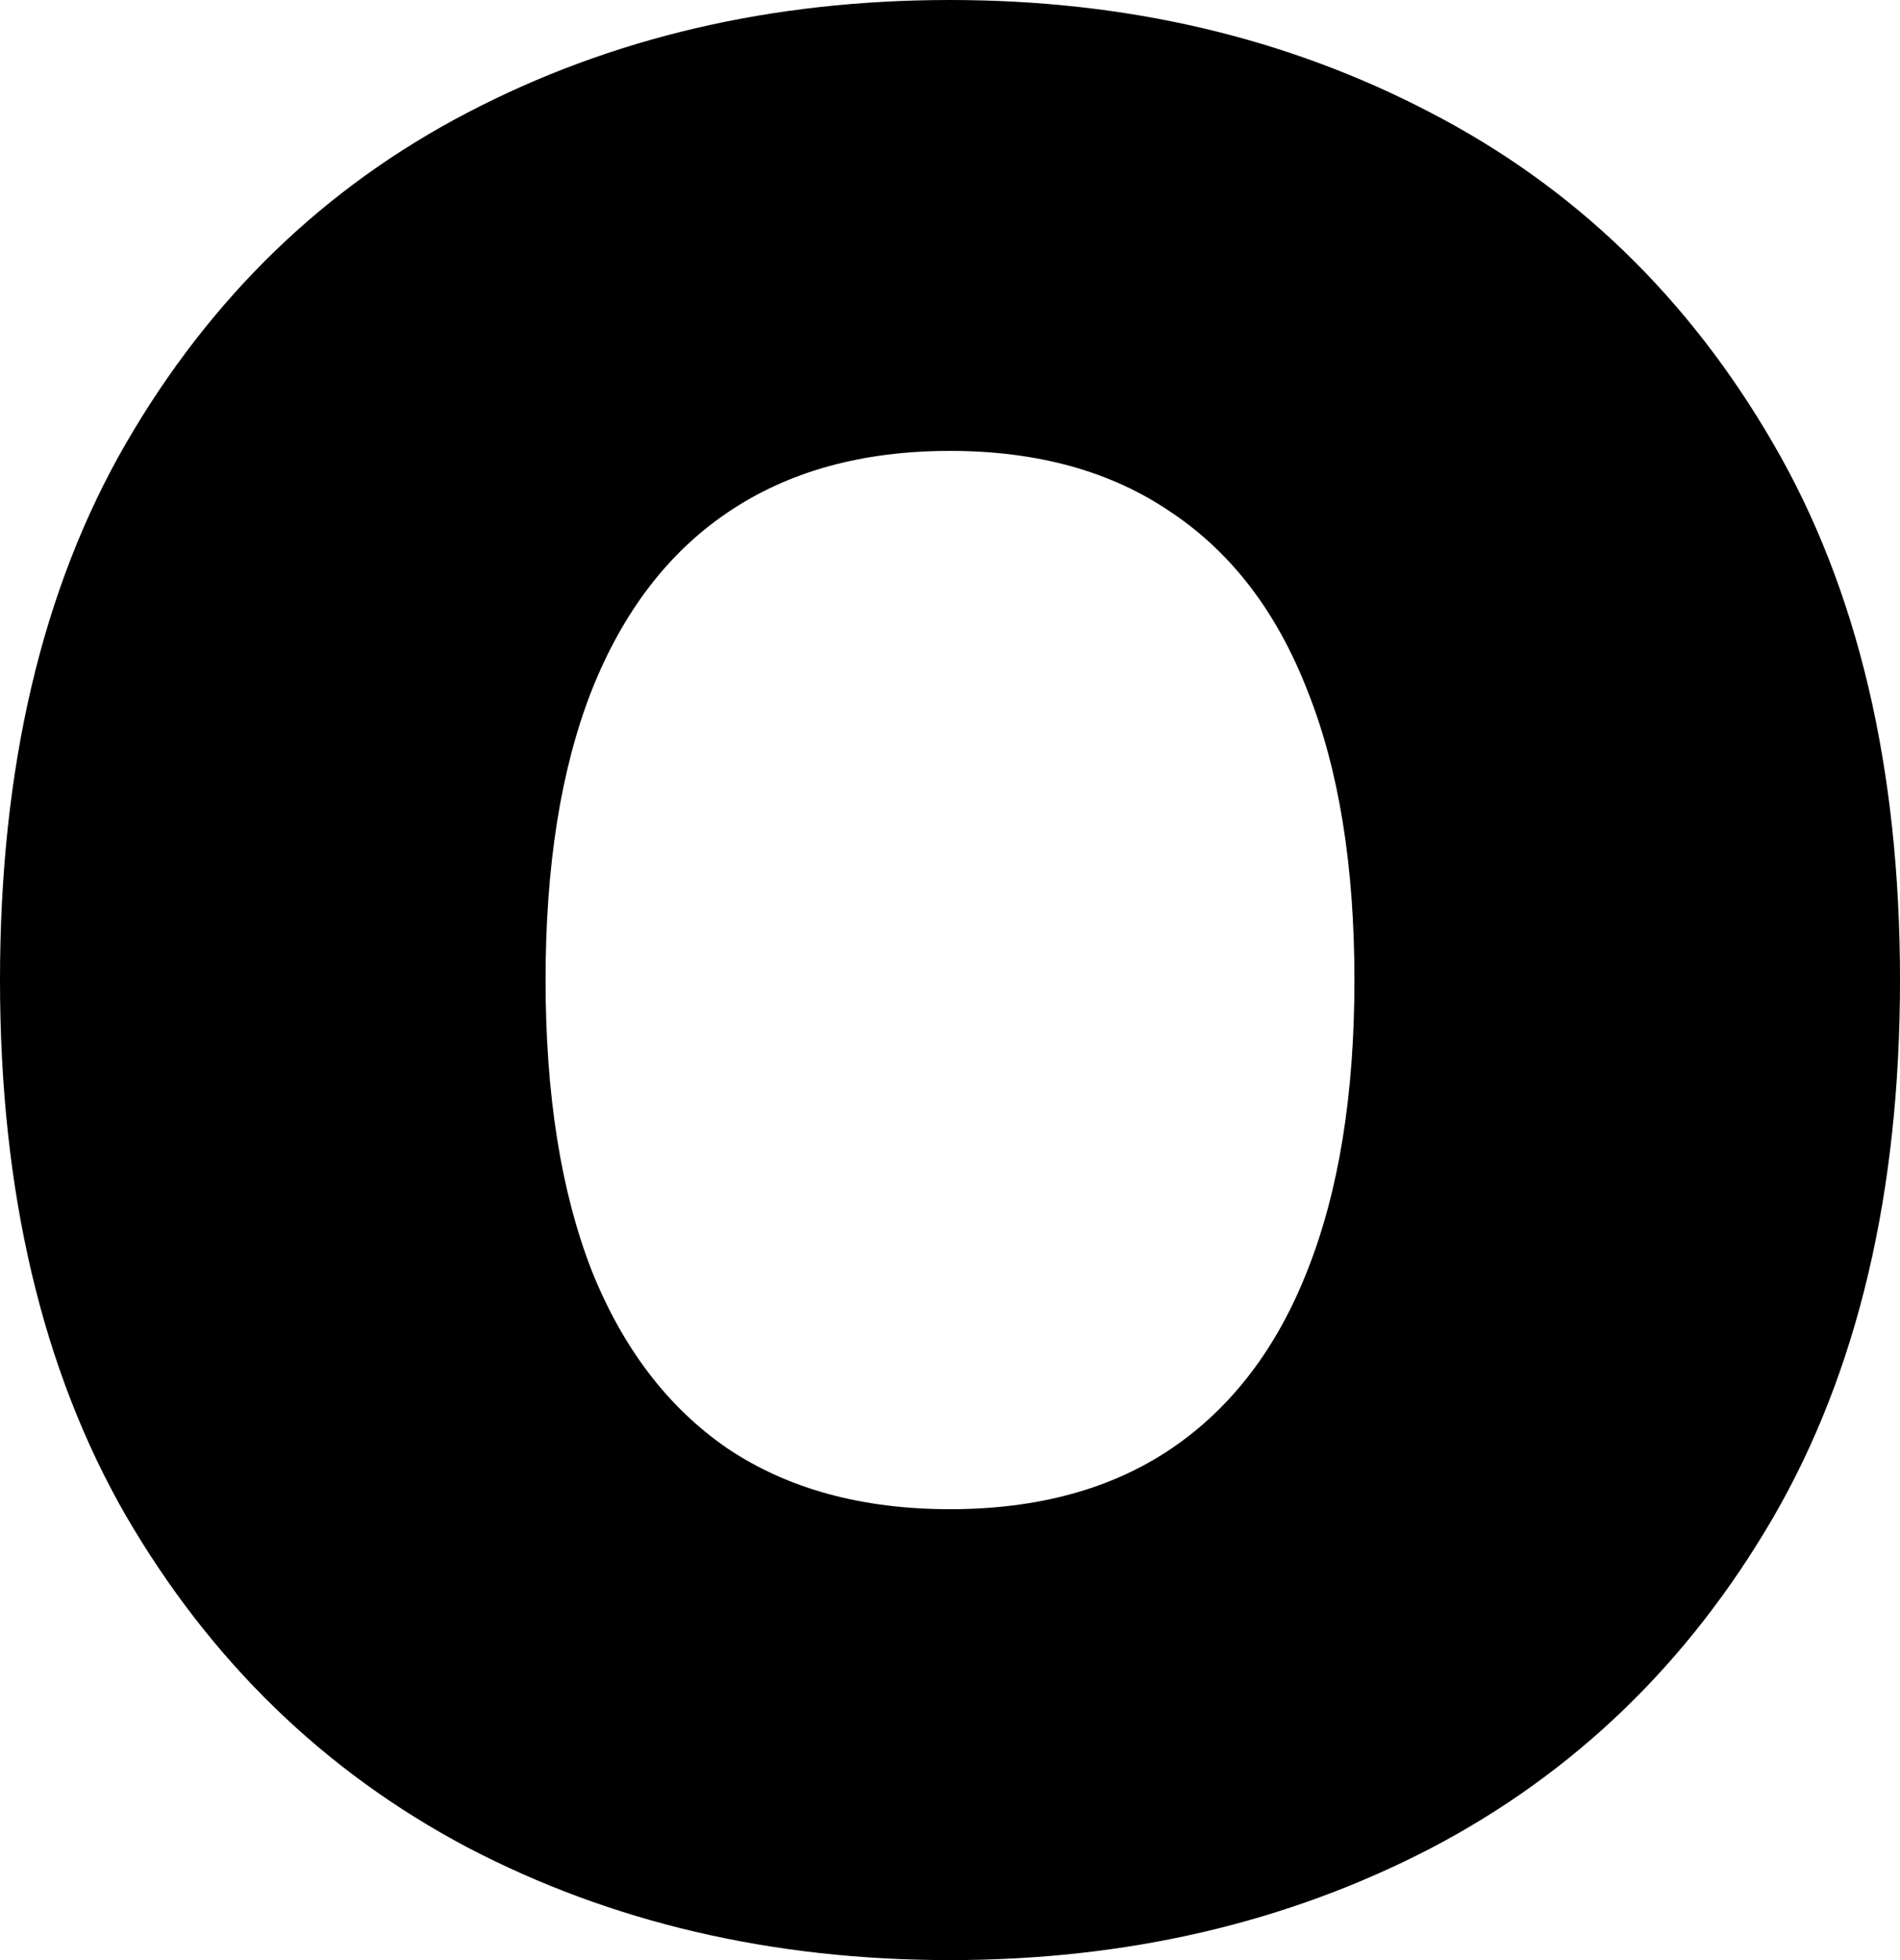<svg width="96" height="99" viewBox="0 0 96 99" fill="none" xmlns="http://www.w3.org/2000/svg">
<path d="M96 49.5C96 60.228 93.863 69.278 89.59 76.65C85.317 83.99 79.55 89.558 72.289 93.354C65.028 97.118 56.931 99 48 99C39.004 99 30.875 97.102 23.614 93.306C16.386 89.479 10.634 83.896 6.361 76.555C2.12 69.184 0 60.165 0 49.5C0 38.772 2.12 29.738 6.361 22.397C10.634 15.026 16.386 9.458 23.614 5.693C30.875 1.898 39.004 0 48 0C56.931 0 65.028 1.898 72.289 5.693C79.55 9.458 85.317 15.026 89.59 22.397C93.863 29.738 96 38.772 96 49.5ZM68.434 49.5C68.434 43.728 67.647 38.866 66.072 34.913C64.53 30.93 62.233 27.918 59.181 25.879C56.161 23.809 52.434 22.774 48 22.774C43.566 22.774 39.823 23.809 36.771 25.879C33.751 27.918 31.454 30.93 29.88 34.913C28.337 38.866 27.566 43.728 27.566 49.5C27.566 55.272 28.337 60.15 29.88 64.133C31.454 68.086 33.751 71.097 36.771 73.168C39.823 75.207 43.566 76.226 48 76.226C52.434 76.226 56.161 75.207 59.181 73.168C62.233 71.097 64.53 68.086 66.072 64.133C67.647 60.15 68.434 55.272 68.434 49.5Z" fill="black"/>
</svg>
